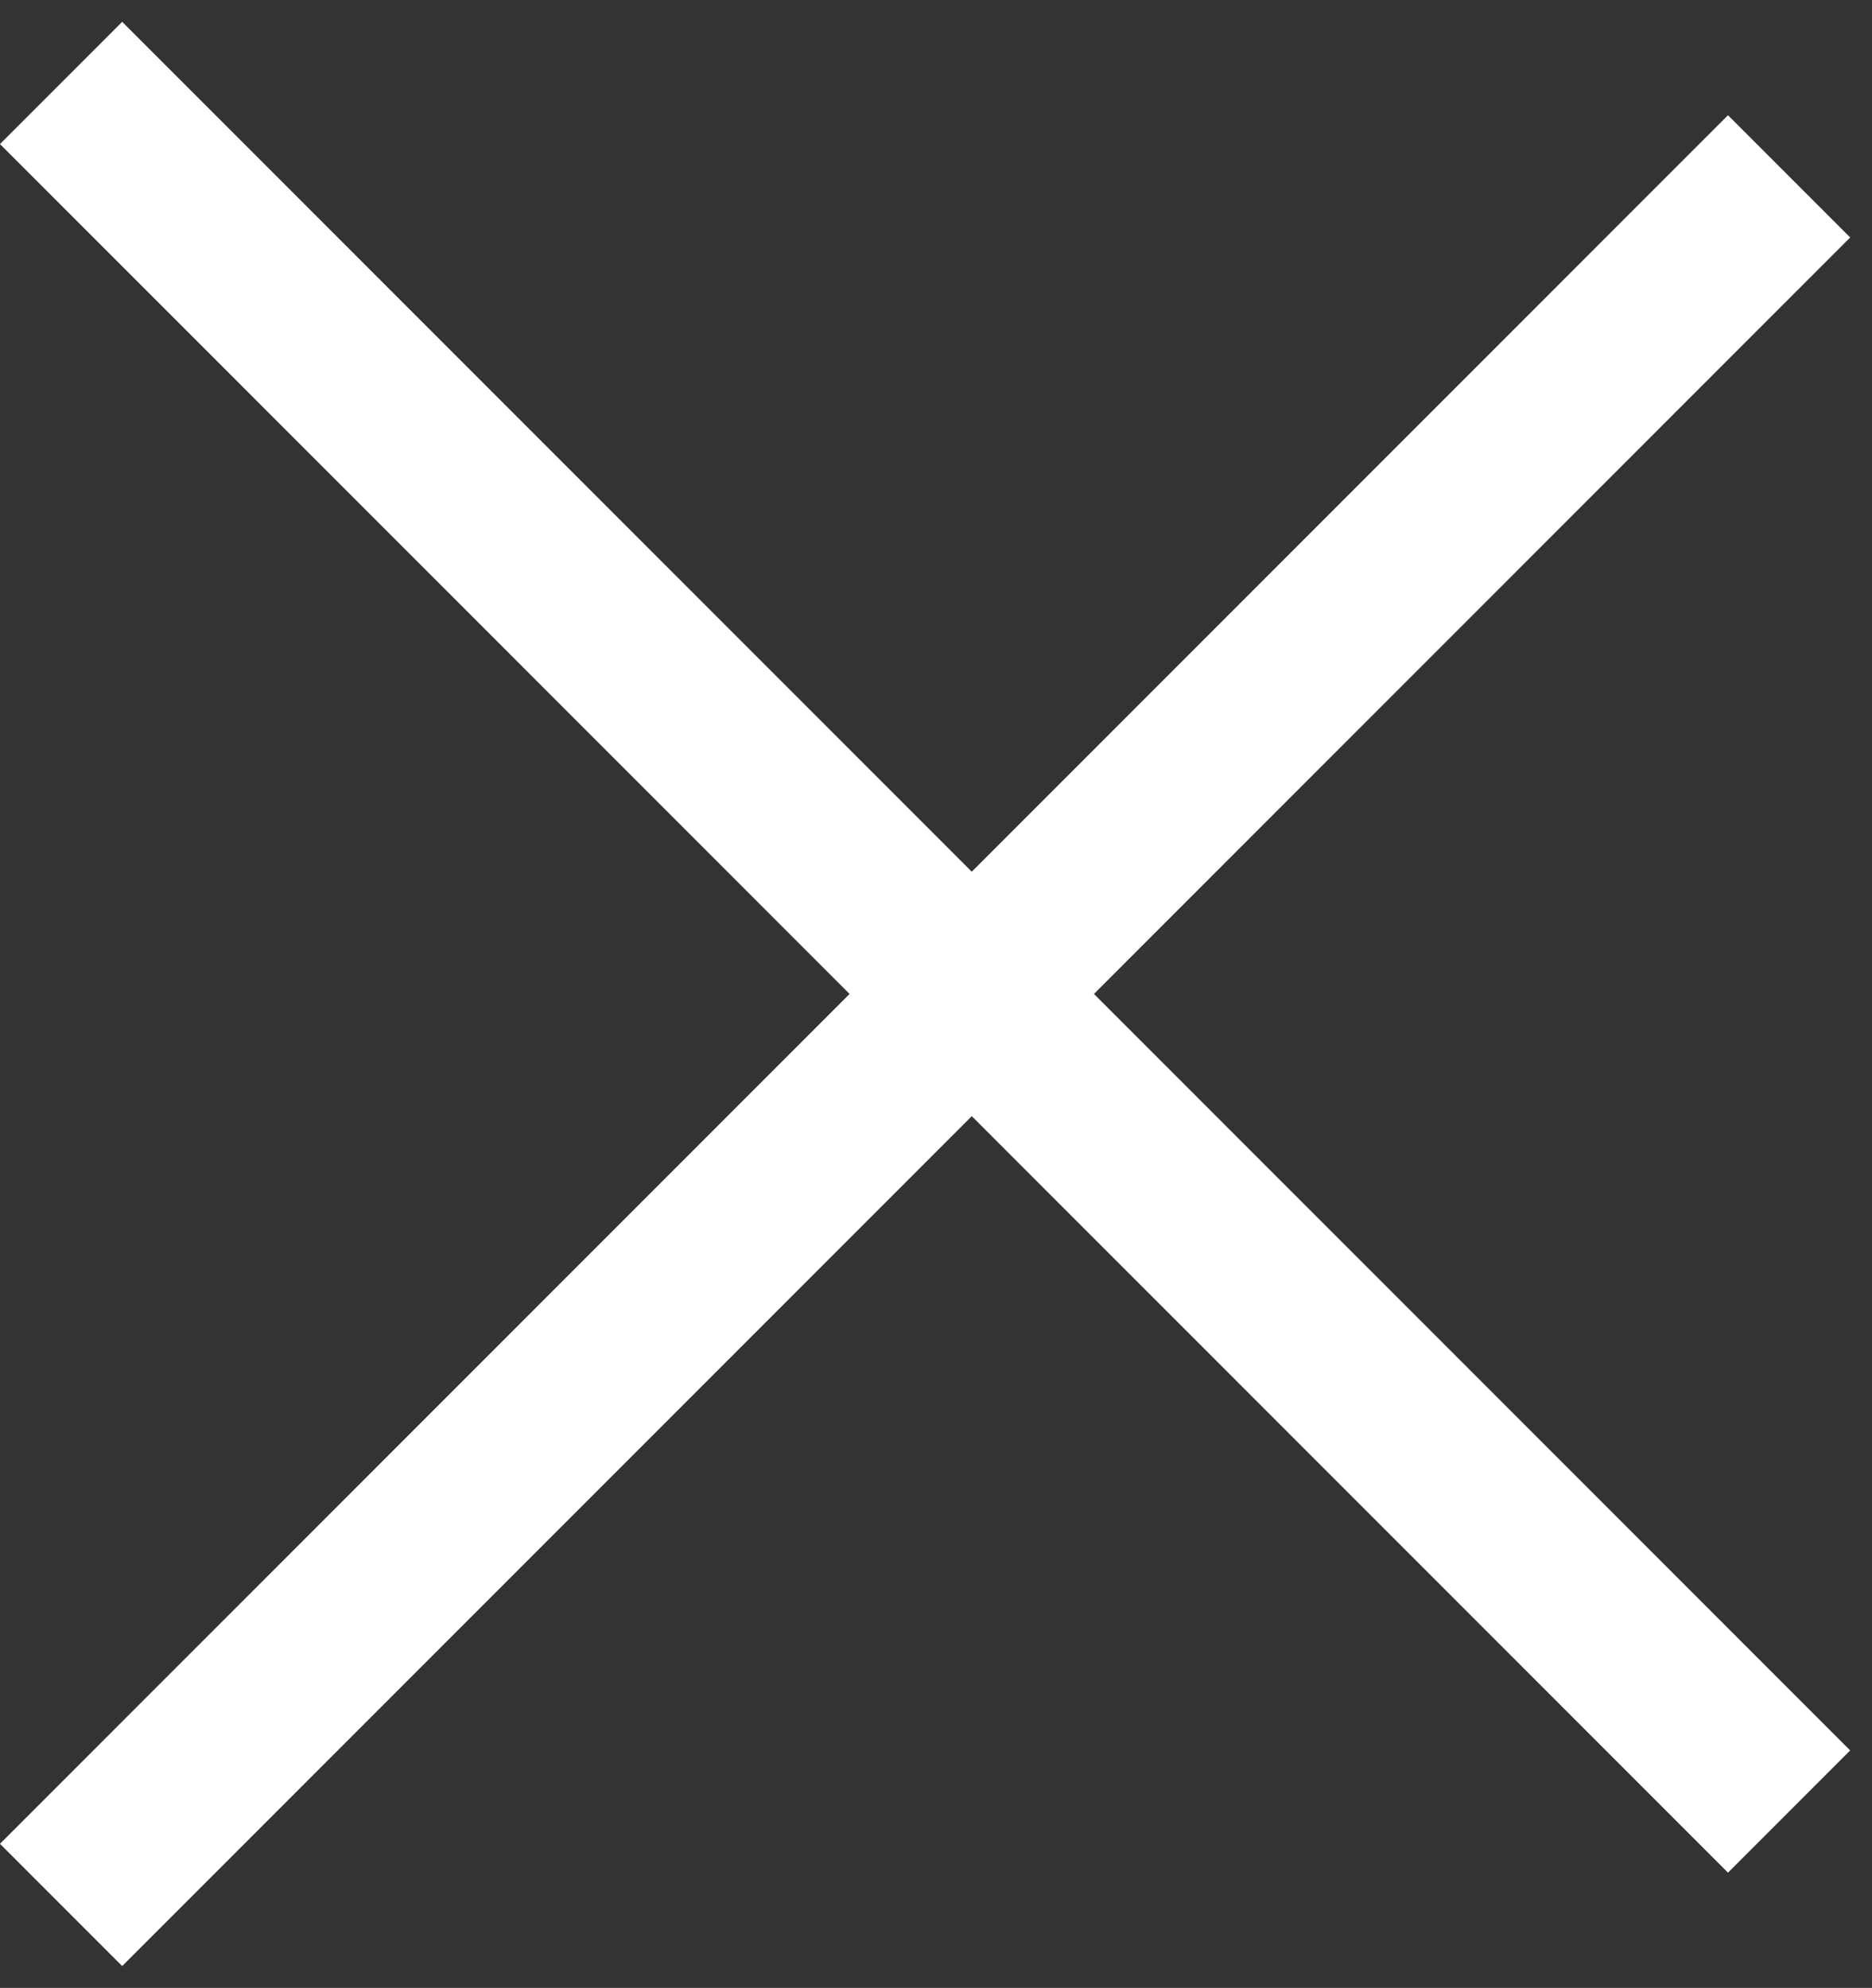 <svg width="65" height="69" viewBox="0 0 65 69" fill="none" xmlns="http://www.w3.org/2000/svg">
<rect x="0" y="0" width="65" height="69" fill="#333333" stroke="none"/>
<line x1="2.121" y1="2.879" x2="62.121" y2="62.879" stroke="white" stroke-width="6"/>
<line x1="62.121" y1="6.121" x2="2.121" y2="66.121" stroke="white" stroke-width="6"/>
</svg>
